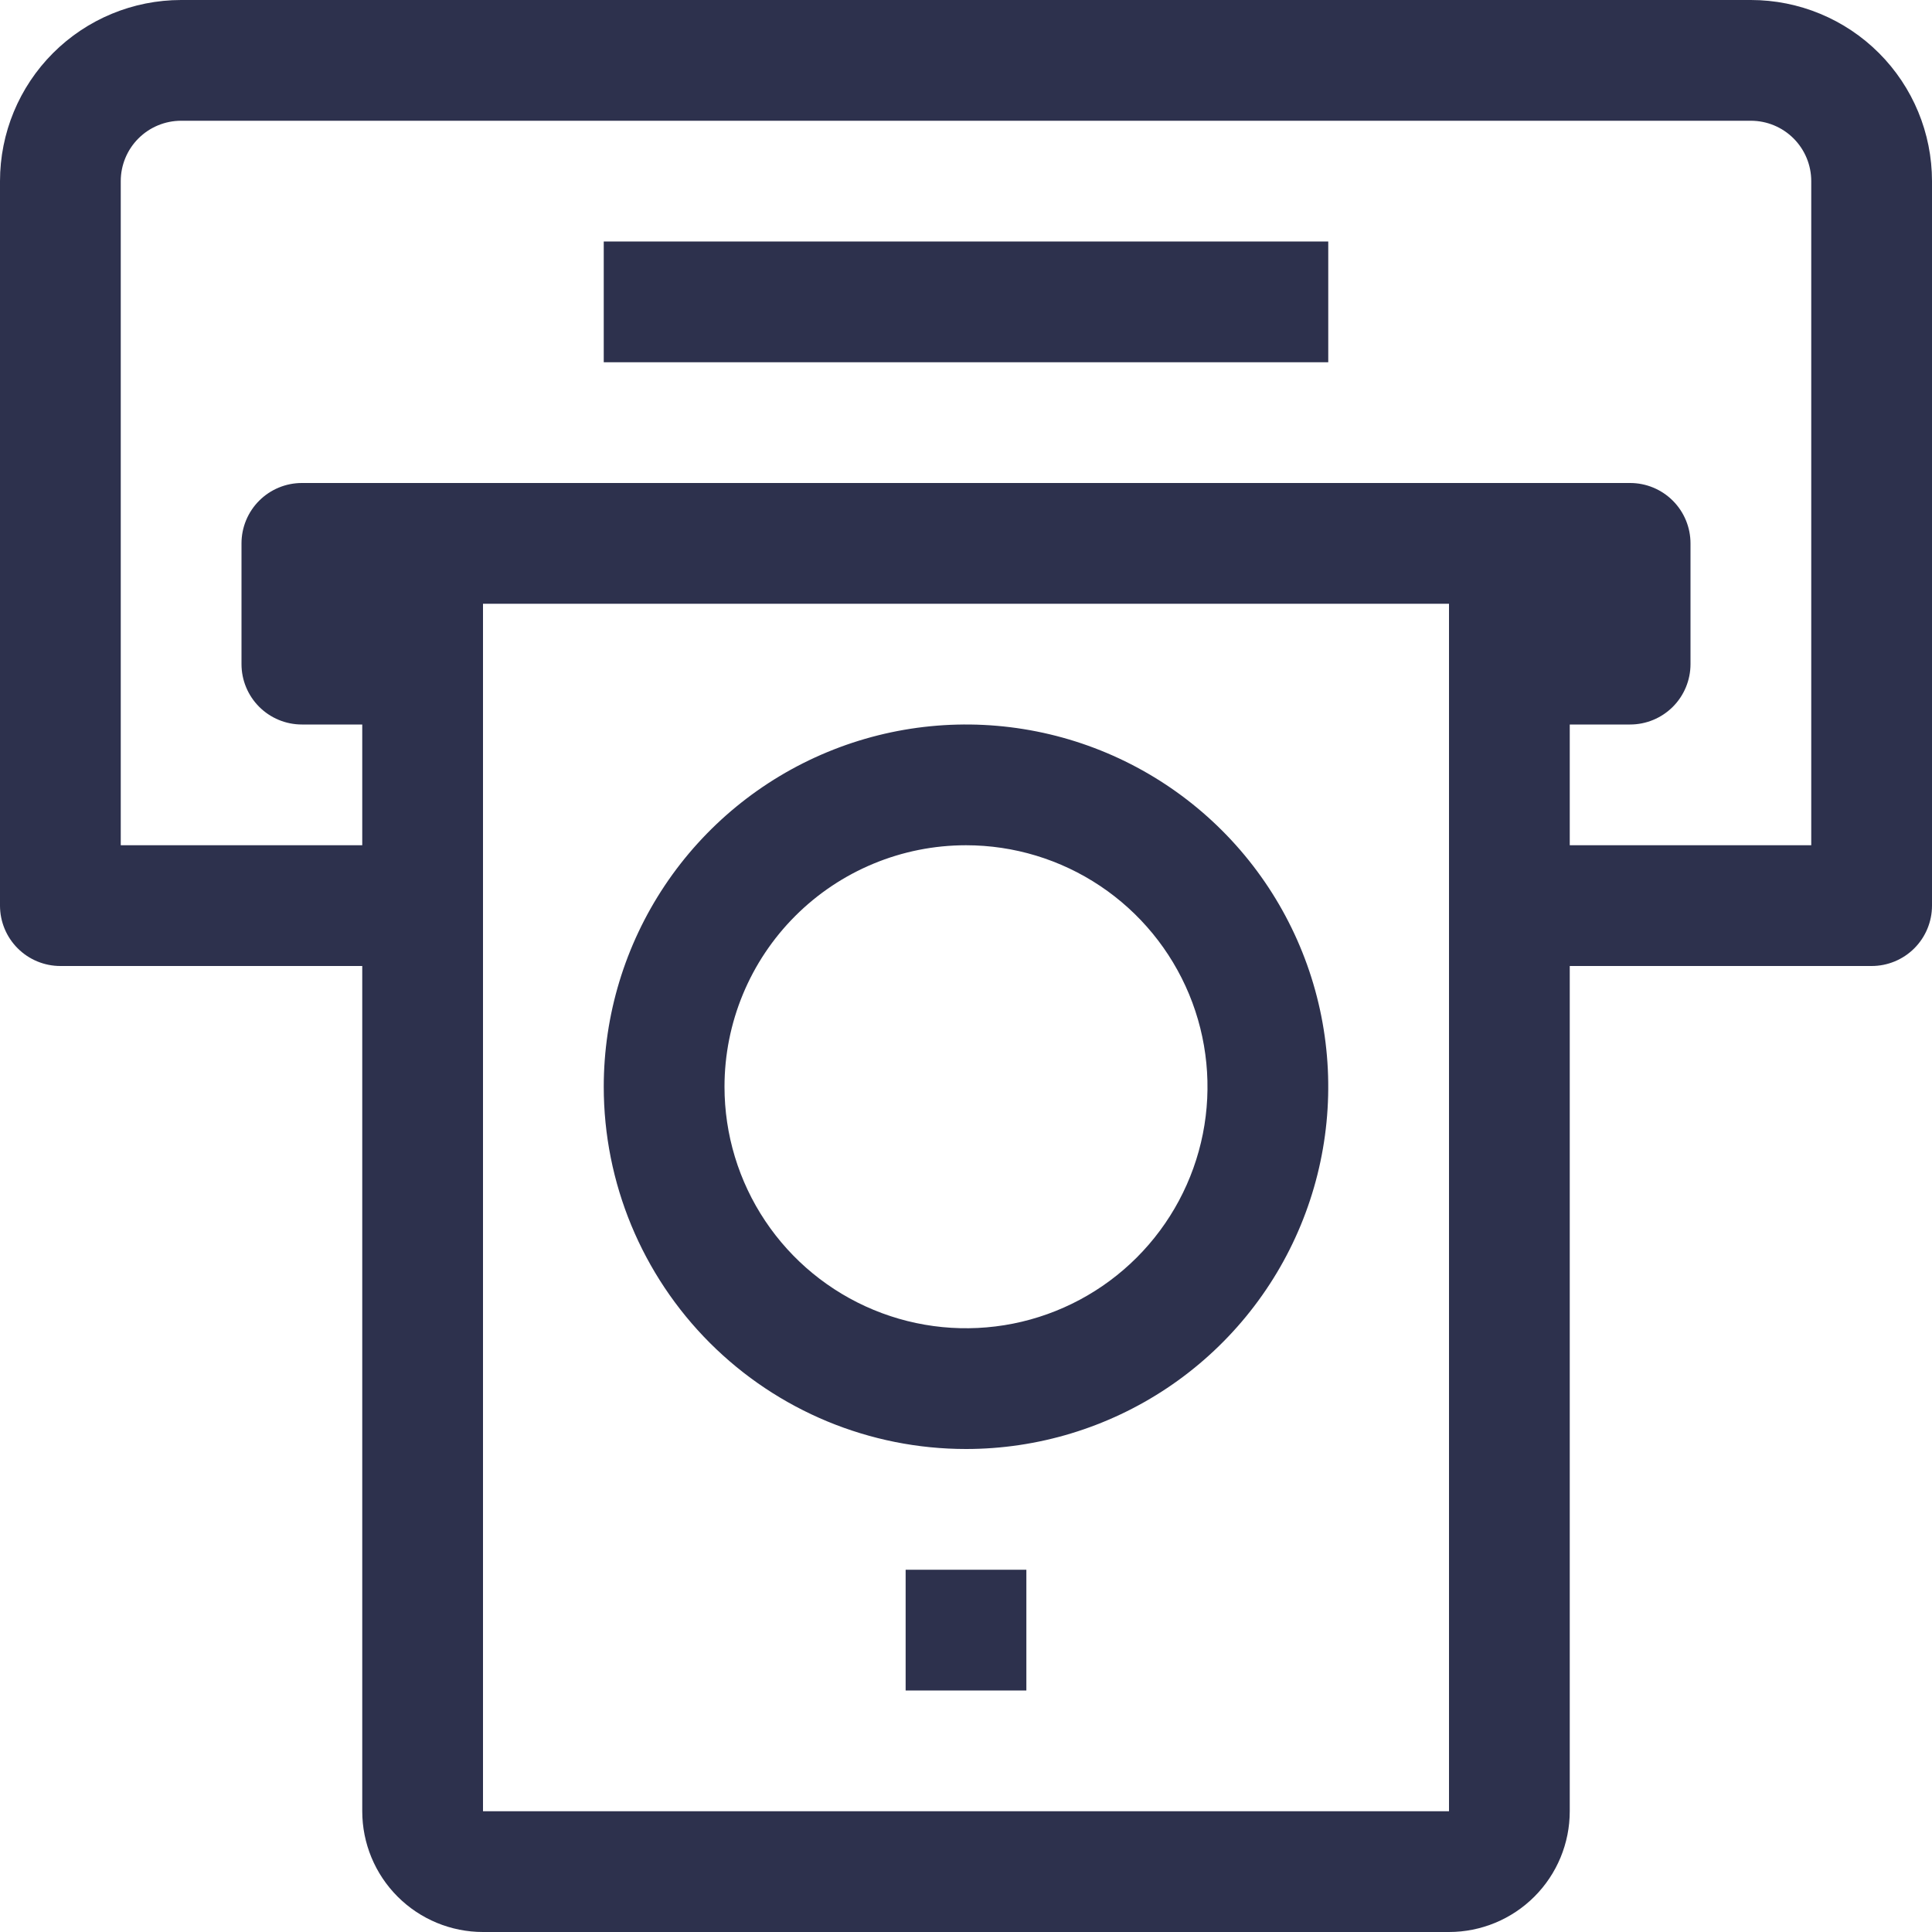 <svg width="98" height="98" viewBox="0 0 98 98" fill="none" xmlns="http://www.w3.org/2000/svg">
<path d="M88.812 0H9.188C6.751 0 4.414 0.968 2.691 2.691C0.968 4.414 0 6.751 0 9.188L0 45.938C0 46.75 0.323 47.529 0.897 48.103C1.471 48.677 2.25 49 3.062 49H18.375V91.875C18.375 93.499 19.02 95.057 20.169 96.206C21.318 97.355 22.875 98 24.5 98H73.5C75.124 98 76.682 97.355 77.831 96.206C78.98 95.057 79.625 93.499 79.625 91.875V49H94.938C95.75 49 96.529 48.677 97.103 48.103C97.677 47.529 98 46.75 98 45.938V9.188C98 6.751 97.032 4.414 95.309 2.691C93.586 0.968 91.249 0 88.812 0V0ZM73.5 91.875H24.5V30.625H73.5V91.875ZM91.875 42.875H79.625V36.75H82.688C83.5 36.75 84.279 36.427 84.853 35.853C85.427 35.279 85.75 34.5 85.75 33.688V27.562C85.75 26.75 85.427 25.971 84.853 25.397C84.279 24.823 83.5 24.5 82.688 24.5H15.312C14.5 24.5 13.721 24.823 13.147 25.397C12.573 25.971 12.25 26.75 12.25 27.562V33.688C12.25 34.5 12.573 35.279 13.147 35.853C13.721 36.427 14.5 36.75 15.312 36.75H18.375V42.875H6.125V9.188C6.125 8.375 6.448 7.596 7.022 7.022C7.596 6.448 8.375 6.125 9.188 6.125H88.812C89.625 6.125 90.404 6.448 90.978 7.022C91.552 7.596 91.875 8.375 91.875 9.188V42.875Z" fill="#2D314D"/>
<path d="M67.375 12.25H30.625V18.375H67.375V12.25Z" fill="#2D314D"/>
<path d="M49 73.5C52.634 73.5 56.187 72.422 59.209 70.403C62.23 68.384 64.585 65.514 65.976 62.157C67.367 58.799 67.731 55.105 67.022 51.54C66.313 47.976 64.563 44.702 61.993 42.132C59.423 39.562 56.149 37.812 52.585 37.103C49.02 36.394 45.326 36.758 41.968 38.149C38.611 39.539 35.741 41.895 33.722 44.916C31.703 47.938 30.625 51.491 30.625 55.125C30.625 59.998 32.561 64.672 36.007 68.118C39.453 71.564 44.127 73.5 49 73.5ZM49 42.875C51.423 42.875 53.791 43.593 55.806 44.94C57.82 46.286 59.39 48.199 60.318 50.437C61.245 52.675 61.487 55.139 61.015 57.515C60.542 59.891 59.375 62.074 57.662 63.787C55.949 65.5 53.766 66.667 51.39 67.14C49.014 67.612 46.55 67.37 44.312 66.442C42.074 65.515 40.16 63.945 38.815 61.931C37.468 59.916 36.75 57.548 36.75 55.125C36.75 51.876 38.041 48.76 40.338 46.463C42.635 44.166 45.751 42.875 49 42.875Z" fill="#2D314D"/>
<path d="M52.062 79.625H45.938V85.75H52.062V79.625Z" fill="#2D314D"/>
</svg>

